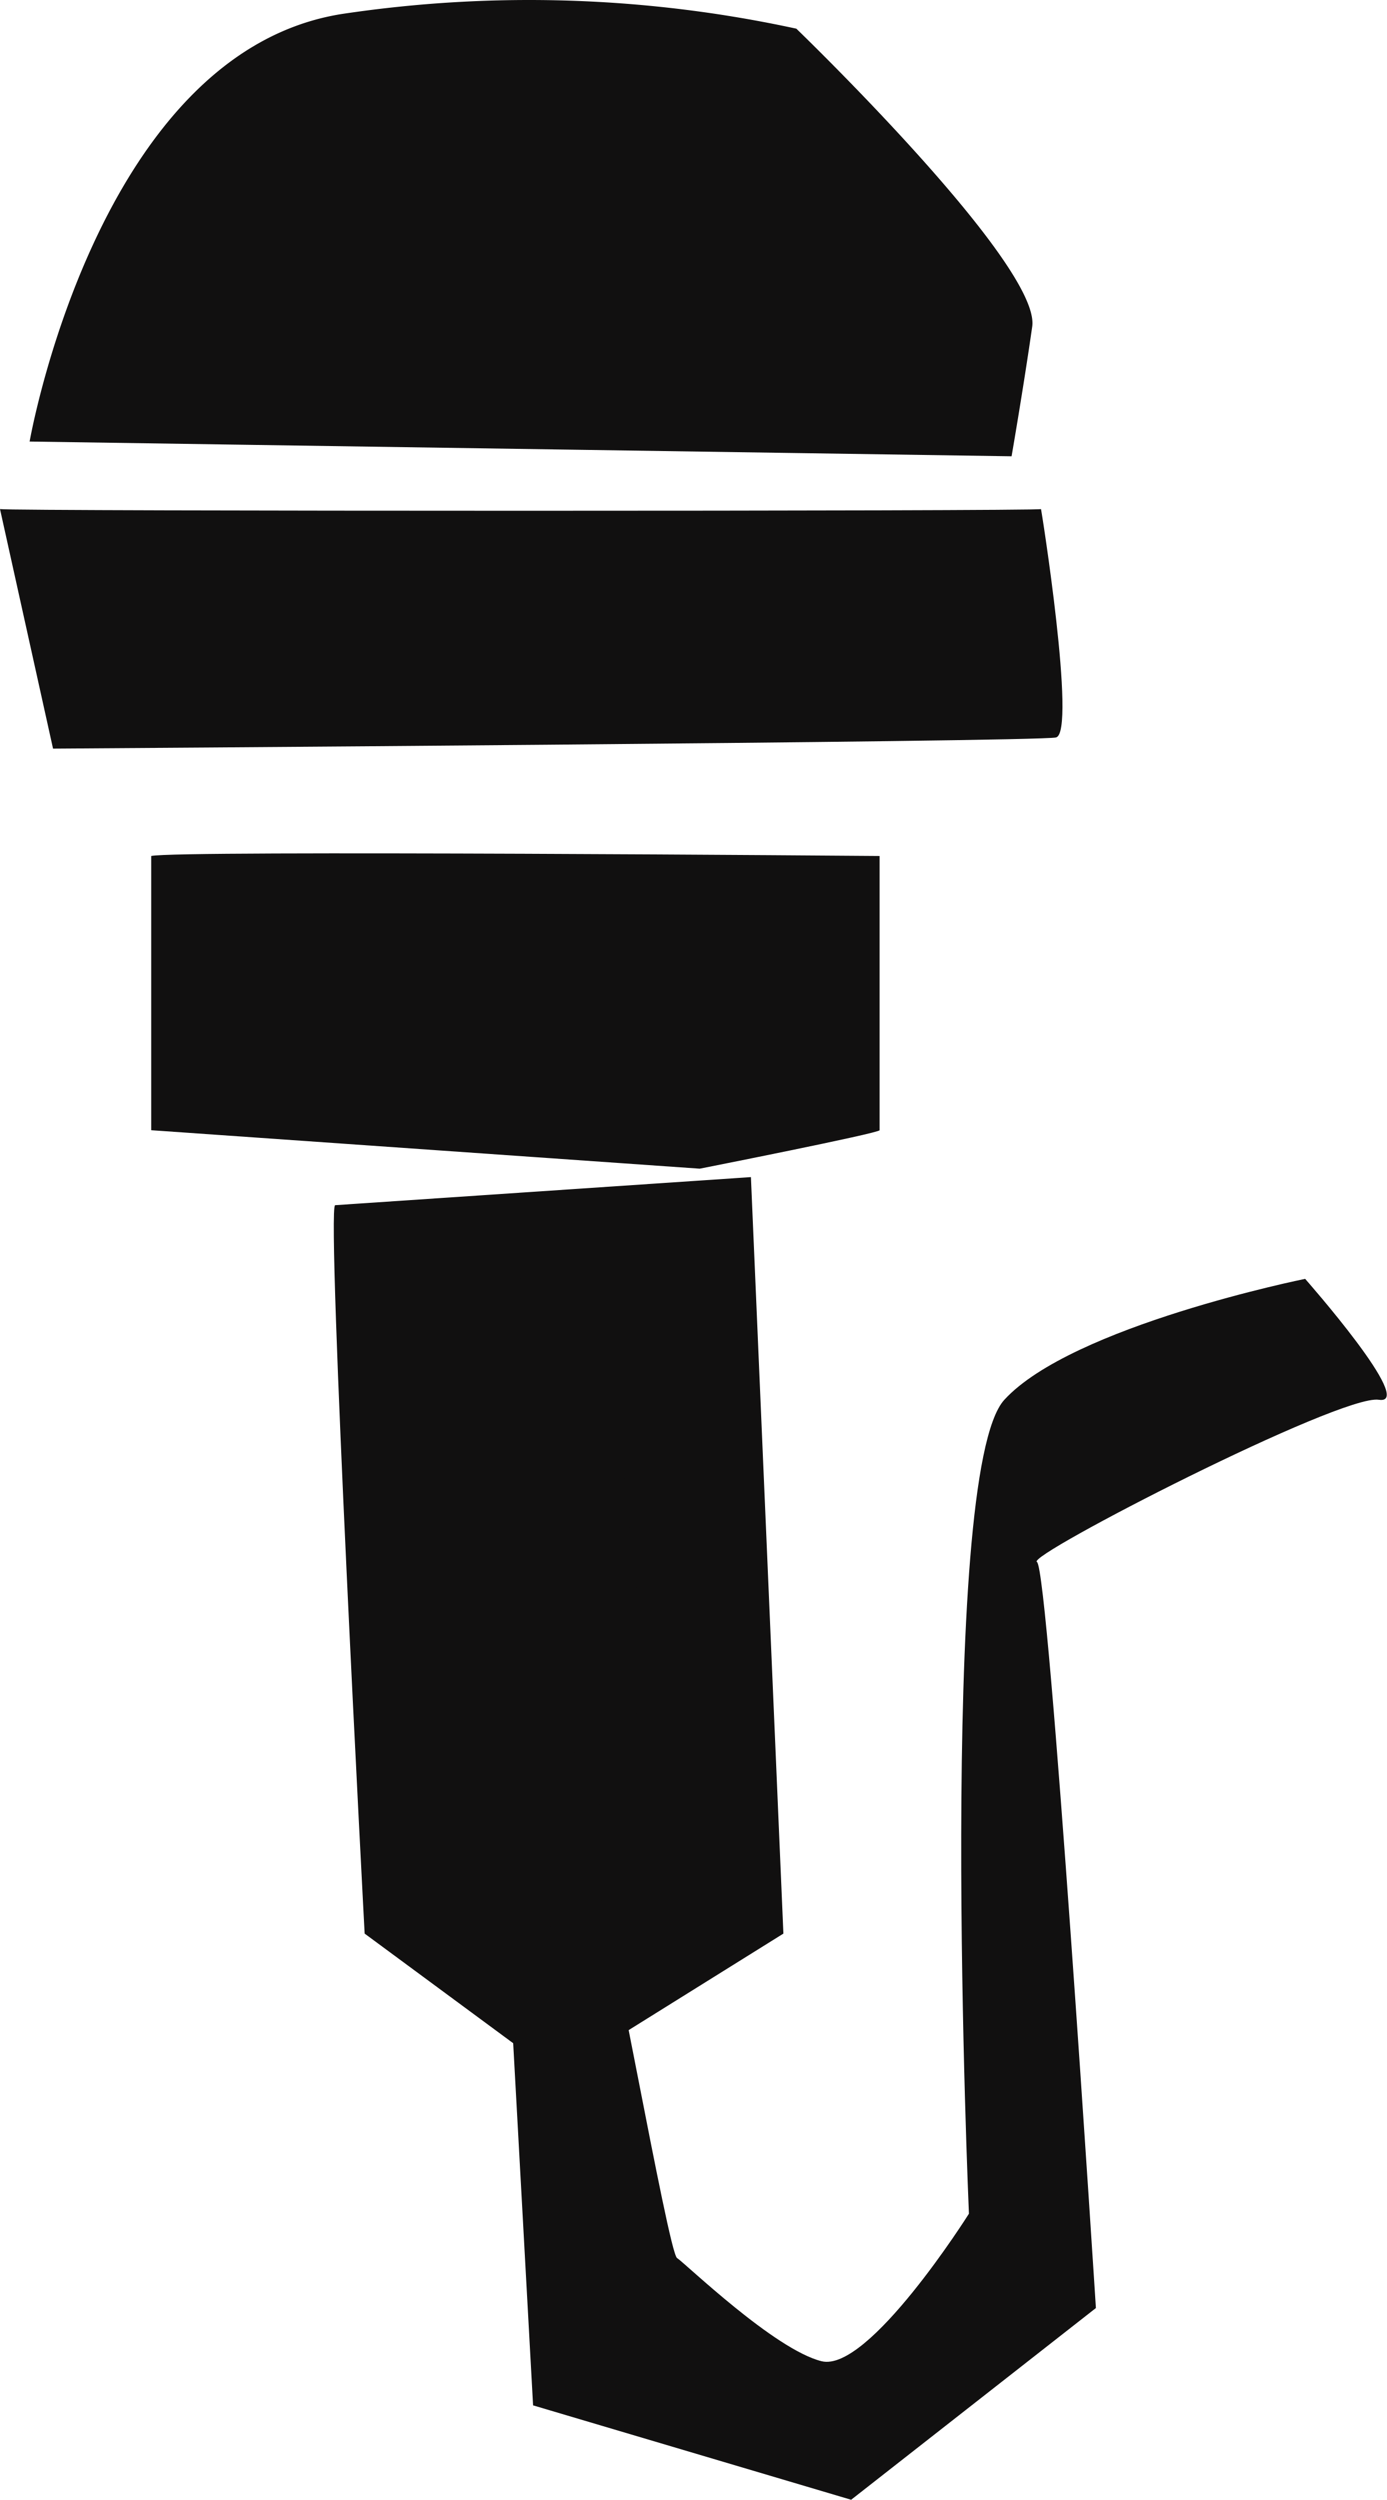 <svg xmlns="http://www.w3.org/2000/svg" width="32.453" height="58.488" viewBox="0 0 32.453 58.488">
  <g id="Group_145" data-name="Group 145" transform="translate(-845.375 -580.147)">
    <path id="Path_128" data-name="Path 128" d="M365.6,293.827s1.588-9.108,7.315-10.005a29.482,29.482,0,0,1,10.625.345s5.727,5.521,5.519,6.97-.483,3.035-.483,3.035Z" transform="translate(480.468 296.651)" fill="#111010"/>
    <path id="Path_129" data-name="Path 129" d="M365.221,290.031c.208.053,24.357.053,24.357,0s.838,5.239.35,5.344-23.466.261-23.466.261Z" transform="translate(480.154 302.027)" fill="#111010"/>
    <path id="Path_130" data-name="Path 130" d="M367.162,294.512c.552-.139,17.043,0,17.043,0v6.416c0,.069-4.209.9-4.209.9l-12.834-.9Z" transform="translate(481.751 305.663)" fill="#111010"/>
    <path id="Path_131" data-name="Path 131" d="M369.537,299.261c-.208.069.691,17.043.691,17.043l4.488,3.312,5.31-3.312-.76-17.7Z" transform="translate(483.679 309.084)" fill="#111010"/>
    <path id="Path_132" data-name="Path 132" d="M371.756,316.058l.561,10.211,7.442,2.209,5.727-4.486s-1.1-17.318-1.38-17.456,7.107-3.934,8-3.795-1.724-2.829-1.724-2.829-5.452,1.1-7.038,2.829-.829,19.044-.829,19.044-2.346,3.726-3.449,3.451-3.175-2.278-3.381-2.415-1.657-8.487-1.863-8.625-2.071,1.863-2.071,1.863" transform="translate(485.531 310.157)" fill="#111010"/>
    <path id="Path_133" data-name="Path 133" d="M371.837,301.027l.37-1.735,1.983.565-.217,2.557-1.766.3Z" transform="translate(485.597 309.646)" fill="#111010"/>
    <path id="Path_134" data-name="Path 134" d="M372.04,301.7l1.983-.173.736,6.591-1.17,2.864-.91-2.213Z" transform="translate(485.764 311.487)" fill="#111010"/>
  </g>
</svg>
